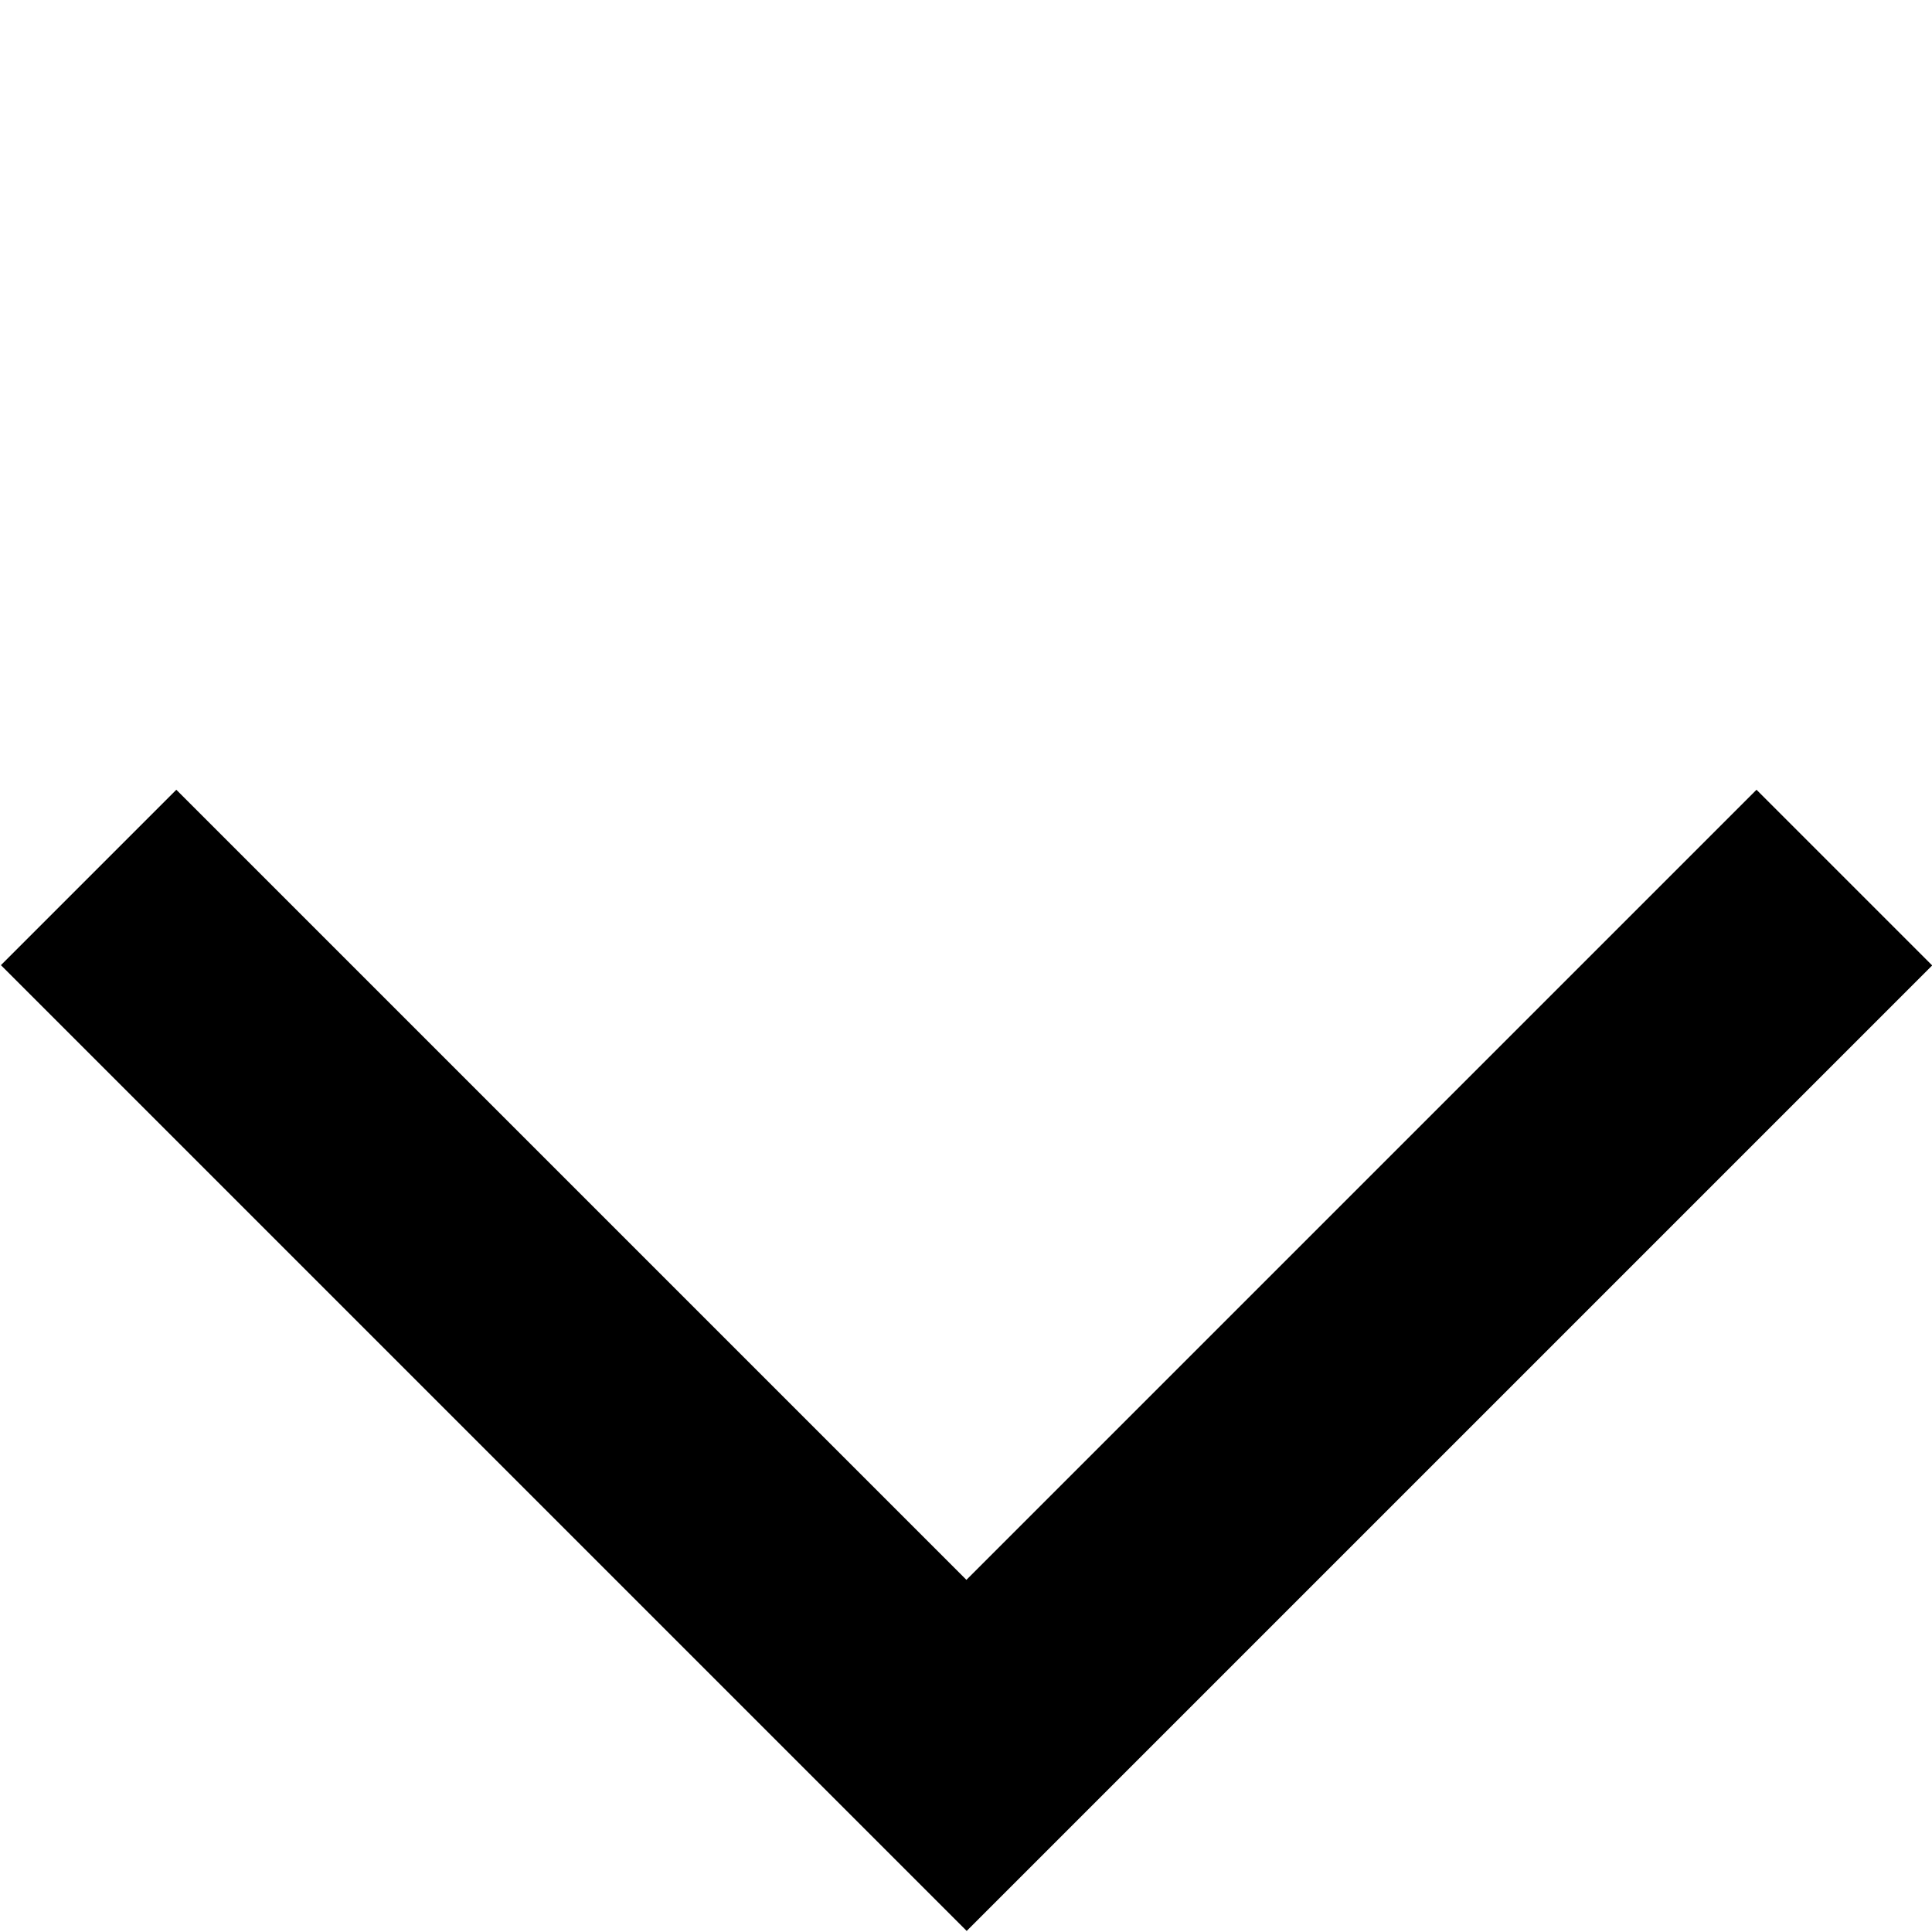 <svg xmlns="http://www.w3.org/2000/svg" width="14.697" height="14.697" viewBox="0 0 14.697 14.697">
  <g id="layer1" transform="translate(737.706 -731.115) rotate(45)">
    <path id="path4179" d="M.536,1043.8v-1.887h8.5v-8.5h1.89V1043.8Z" transform="translate(0 0)" fill-rule="evenodd"/>
  </g>
</svg>
